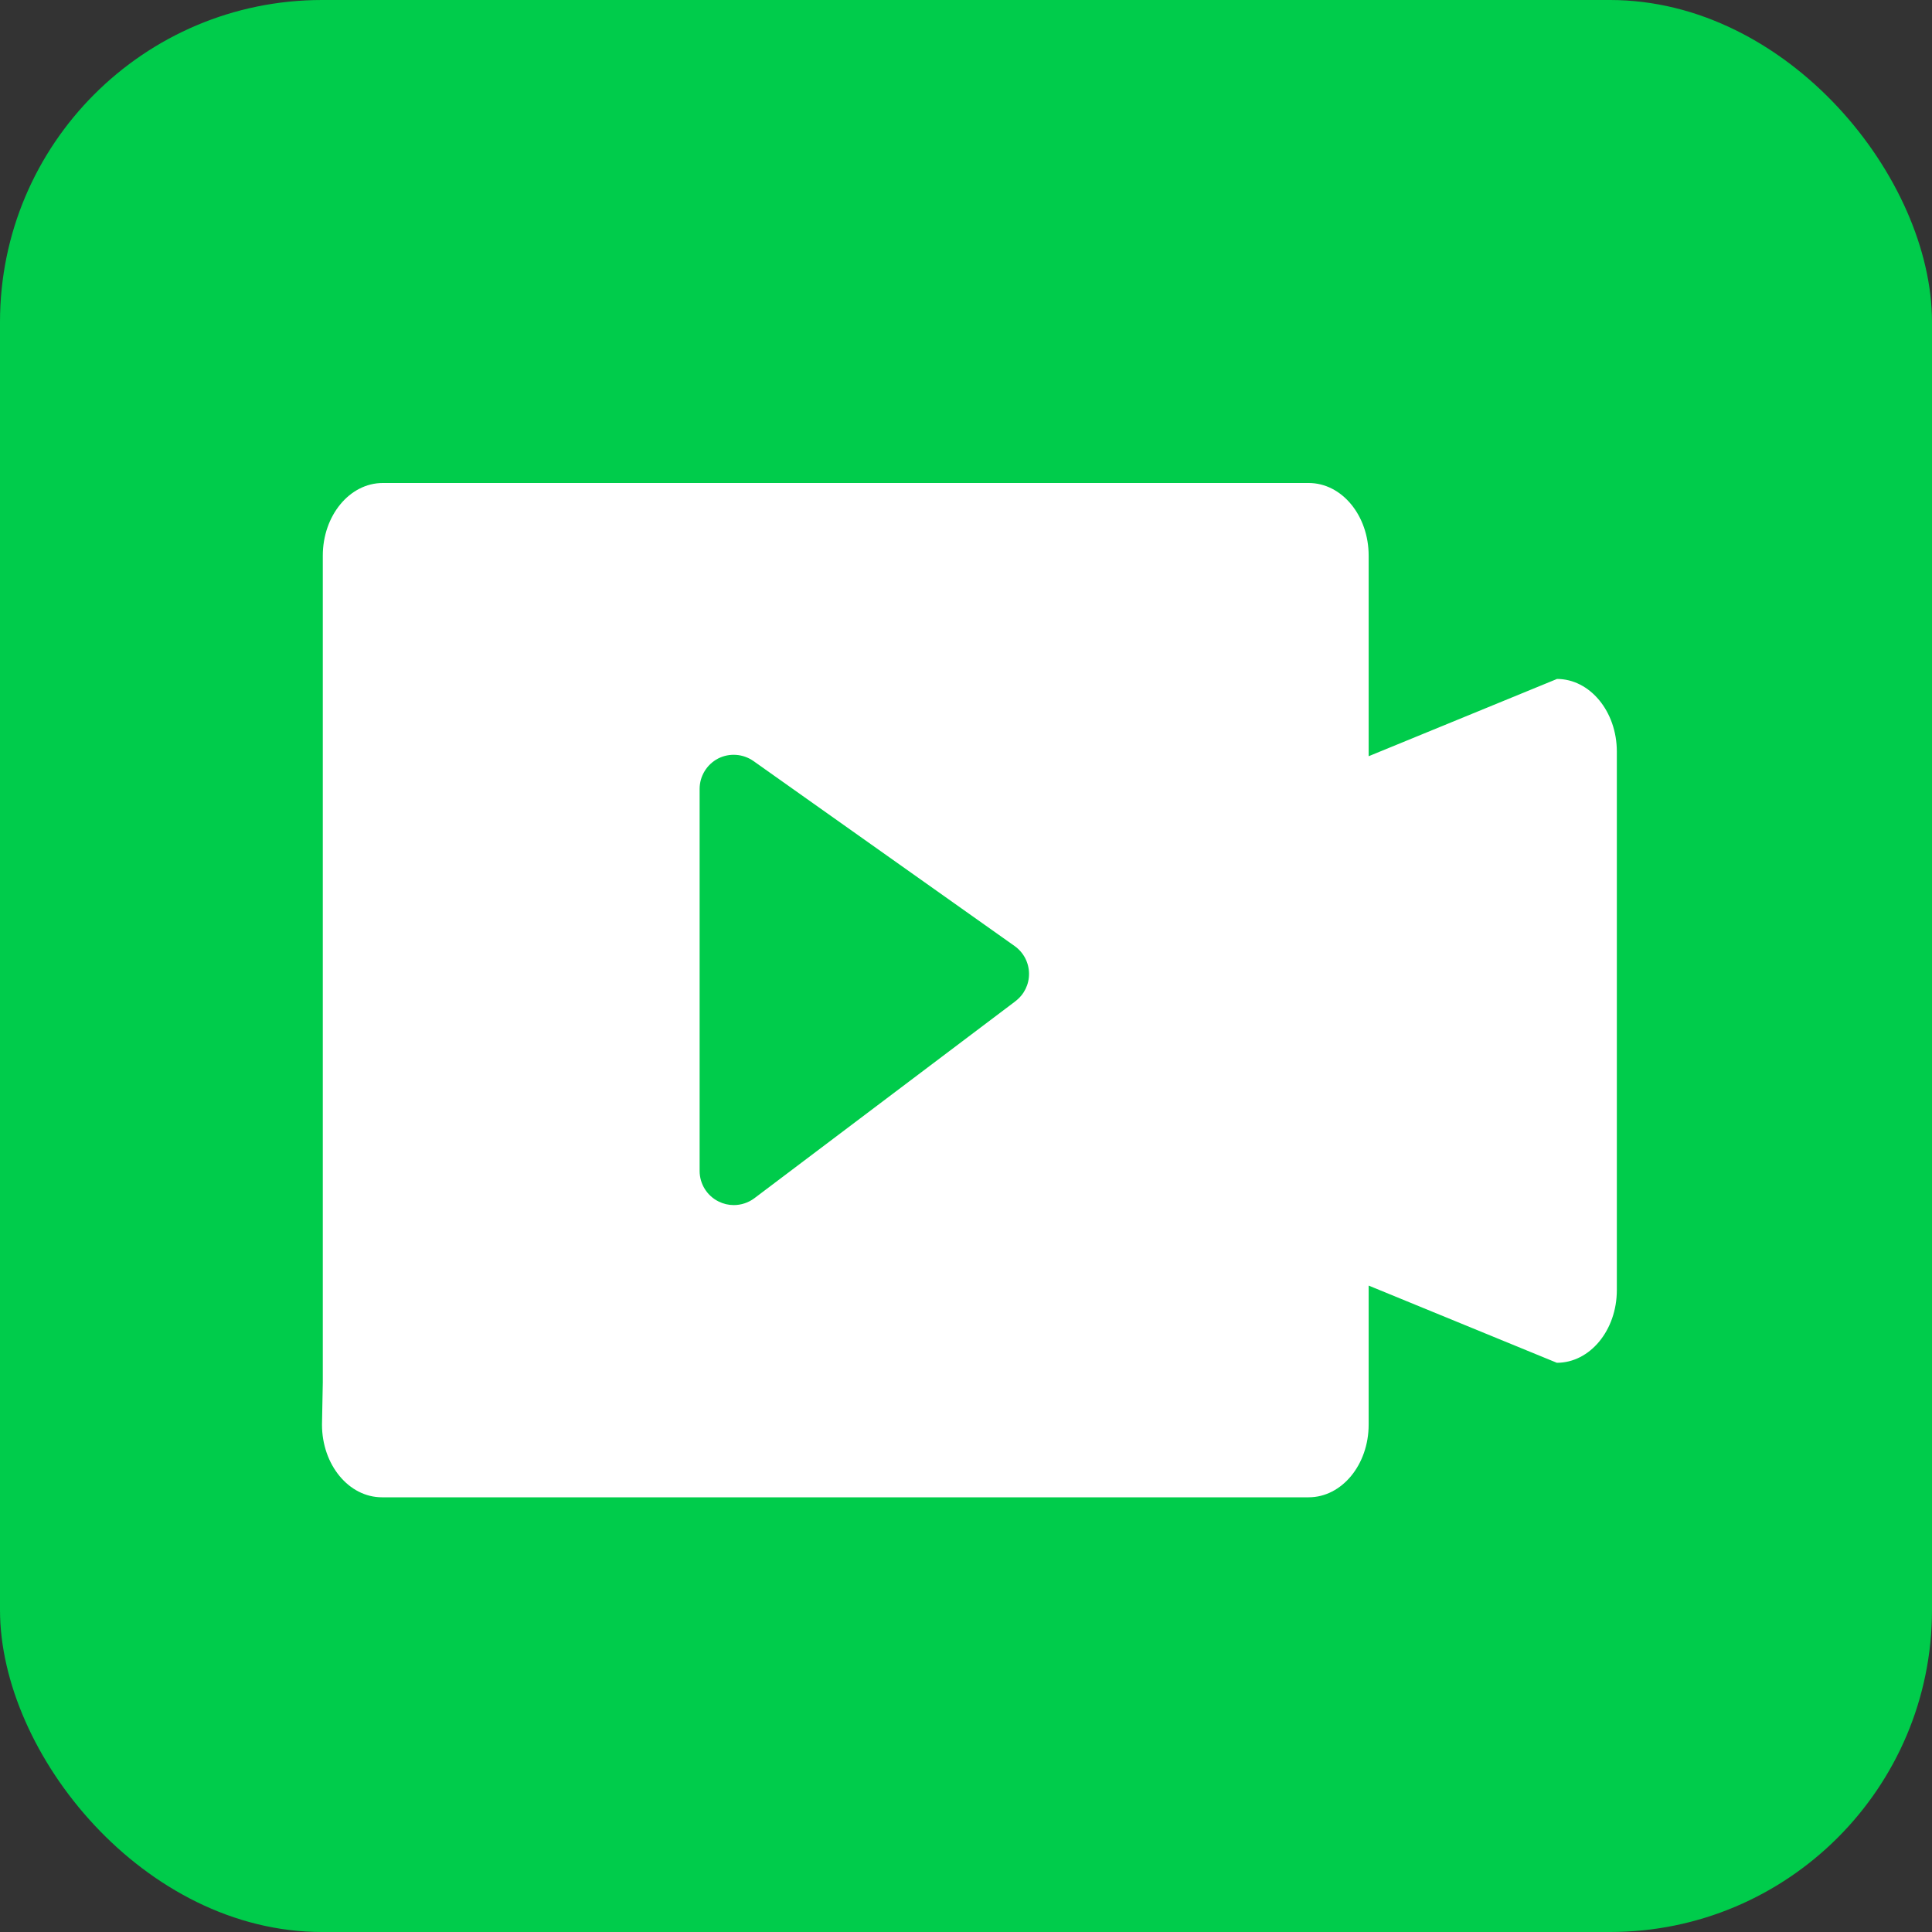 <svg viewBox="0 0 24 24" xmlns="http://www.w3.org/2000/svg"><rect x="0" y="0" width="24" height="24" fill="#333333" stroke="none"/><g fill="none" fill-rule="evenodd" transform=""><rect fill="#00cc4b" height="24" rx="4" width="24"/><path d="m19.34 8.435-2.338.959v-2.491c0-.499-.333-.903-.745-.903h-2.014-7.321-2.167c-.411 0-.745.404-.745.903v7.444 2.827l-.01.523c0 .499.333.903.745.903h7.475 4.037c.411 0 .745-.404.745-.903v-.3-1.427l2.338.959c.411 0 .745-.404.745-.903v-6.689c-0-.499-.334-.903-.745-.903zm-6.725 4.002-3.244 2.448c-.075.056-.165.085-.256.085-.065 0-.129-.015-.189-.045-.144-.071-.235-.219-.235-.379v-4.746c0-.158.089-.304.229-.377.14-.072.31-.06.44.031l3.244 2.298c.111.079.177.205.179.34.002.136-.06.263-.169.345z" fill="#fff" fill-rule="nonzero"/></g></svg>
